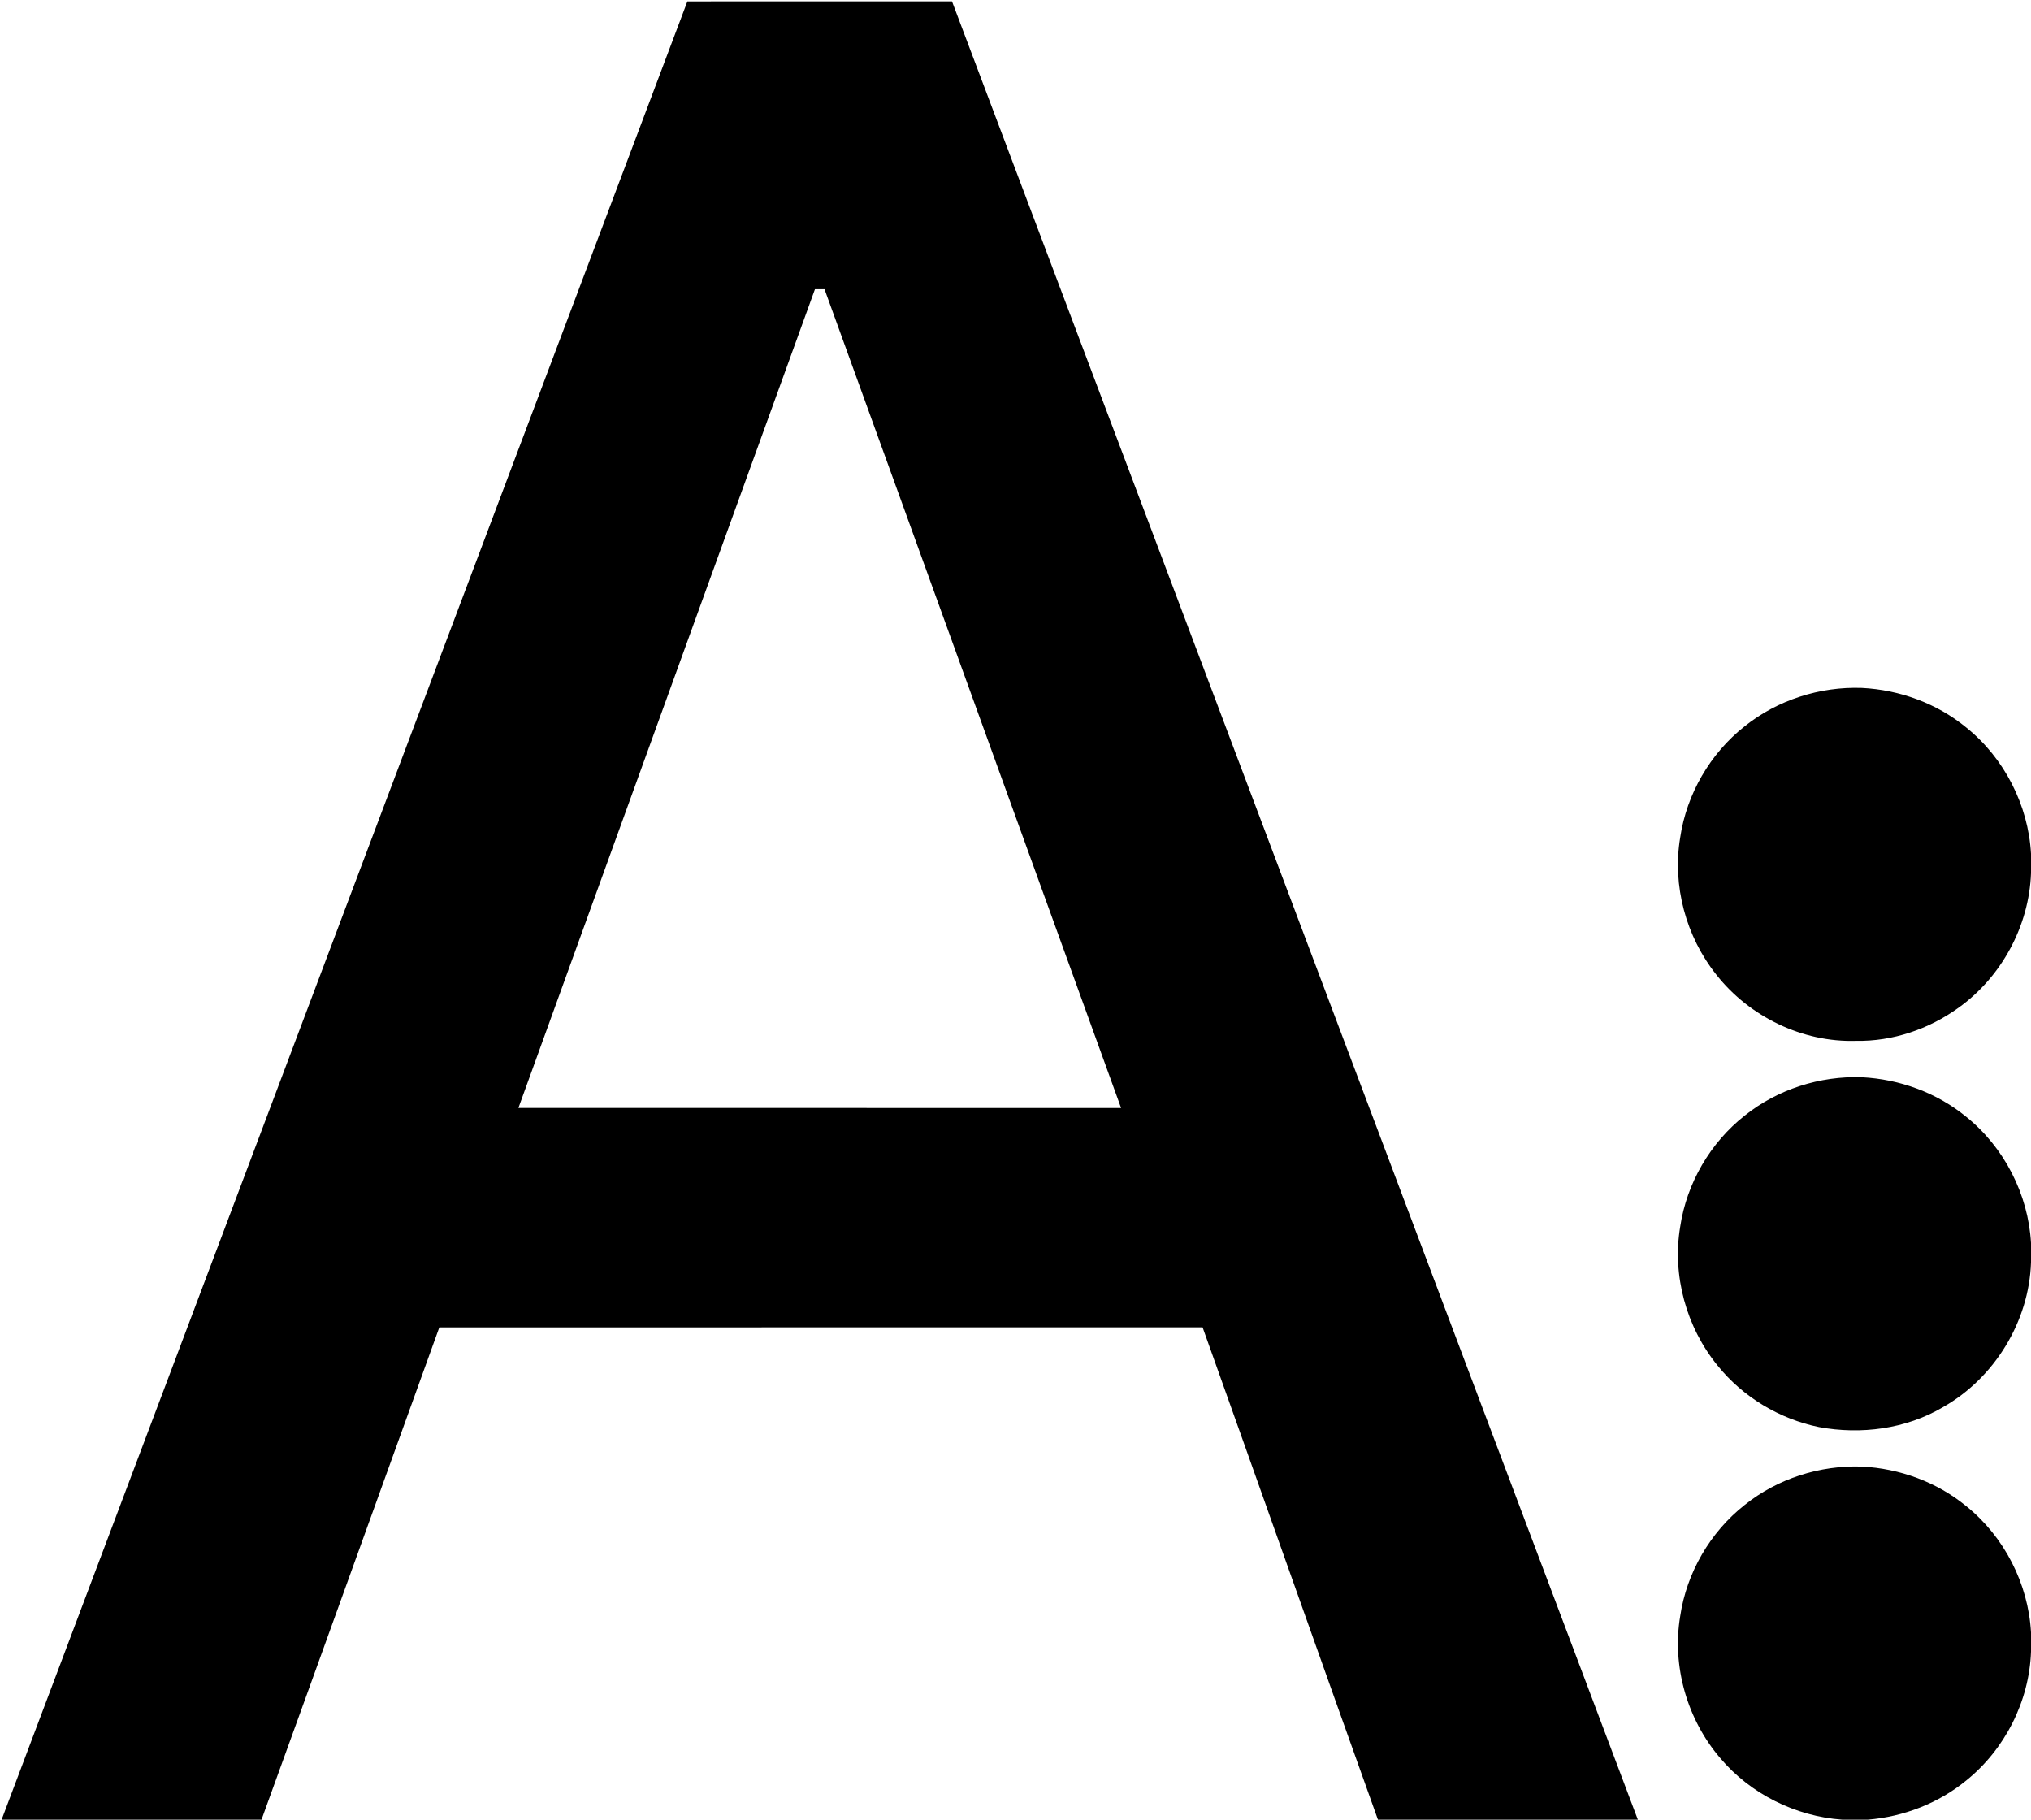 <?xml version="1.0" encoding="UTF-8" ?>
<!DOCTYPE svg PUBLIC "-//W3C//DTD SVG 1.1//EN" "http://www.w3.org/Graphics/SVG/1.1/DTD/svg11.dtd">
<svg width="720pt" height="645pt" viewBox="0 0 720 645" version="1.1" xmlns="http://www.w3.org/2000/svg">
<g id="#000000ff">
<path fill="#000000" opacity="1.00" d=" M 243.68 0.49 C 274.95 0.49 306.22 0.51 337.49 0.48 C 418.63 215.28 499.49 430.19 580.62 645.00 L 488.48 645.00 C 467.65 586.87 447.11 528.64 426.33 470.50 C 336.14 470.51 245.94 470.49 155.74 470.51 C 134.70 528.66 113.82 586.87 92.71 645.00 L 0.58 645.00 C 81.69 430.20 162.61 215.31 243.68 0.49 M 288.90 102.51 C 253.85 199.25 218.80 295.99 183.78 392.74 C 255.00 392.77 326.21 392.73 397.43 392.75 C 362.40 296.00 327.36 199.25 292.30 102.50 C 291.45 102.50 289.75 102.51 288.90 102.51 Z" />
<path fill="#000000" opacity="1.00" d=" M 618.46 257.48 C 630.09 248.14 645.15 243.33 660.02 243.85 C 673.43 244.52 686.66 249.34 697.06 257.90 C 710.52 268.72 719.02 285.37 720.00 302.60 L 720.00 309.50 C 719.33 328.24 709.51 346.35 694.27 357.24 C 683.80 364.80 670.94 369.19 657.99 368.95 C 639.00 369.55 620.17 360.39 608.47 345.52 C 597.69 332.03 592.78 313.91 595.64 296.86 C 597.92 281.49 606.26 267.10 618.46 257.48 Z" />
<path fill="#000000" opacity="1.00" d=" M 618.54 395.42 C 630.16 386.12 645.19 381.33 660.03 381.85 C 673.42 382.53 686.62 387.33 697.00 395.85 C 710.49 406.67 719.01 423.34 720.00 440.59 L 720.00 447.49 C 719.30 468.45 707.04 488.47 688.81 498.78 C 675.69 506.54 659.75 508.61 644.87 505.86 C 630.85 503.00 617.86 495.20 608.89 484.04 C 597.81 470.49 592.74 452.10 595.64 434.82 C 597.94 419.42 606.31 405.04 618.54 395.42 Z" />
<path fill="#000000" opacity="1.00" d=" M 618.51 533.45 C 630.13 524.12 645.19 519.33 660.05 519.85 C 673.43 520.53 686.63 525.33 697.01 533.86 C 710.50 544.68 719.02 561.36 720.00 578.62 L 720.00 585.47 C 719.37 603.05 710.73 620.11 697.04 631.12 C 687.20 639.19 674.83 643.97 662.17 645.00 L 653.06 645.00 C 636.51 643.83 620.53 635.88 609.83 623.18 C 598.12 609.53 592.66 590.63 595.64 572.87 C 597.92 557.47 606.28 543.07 618.51 533.45 Z" />
</g>
</svg>
